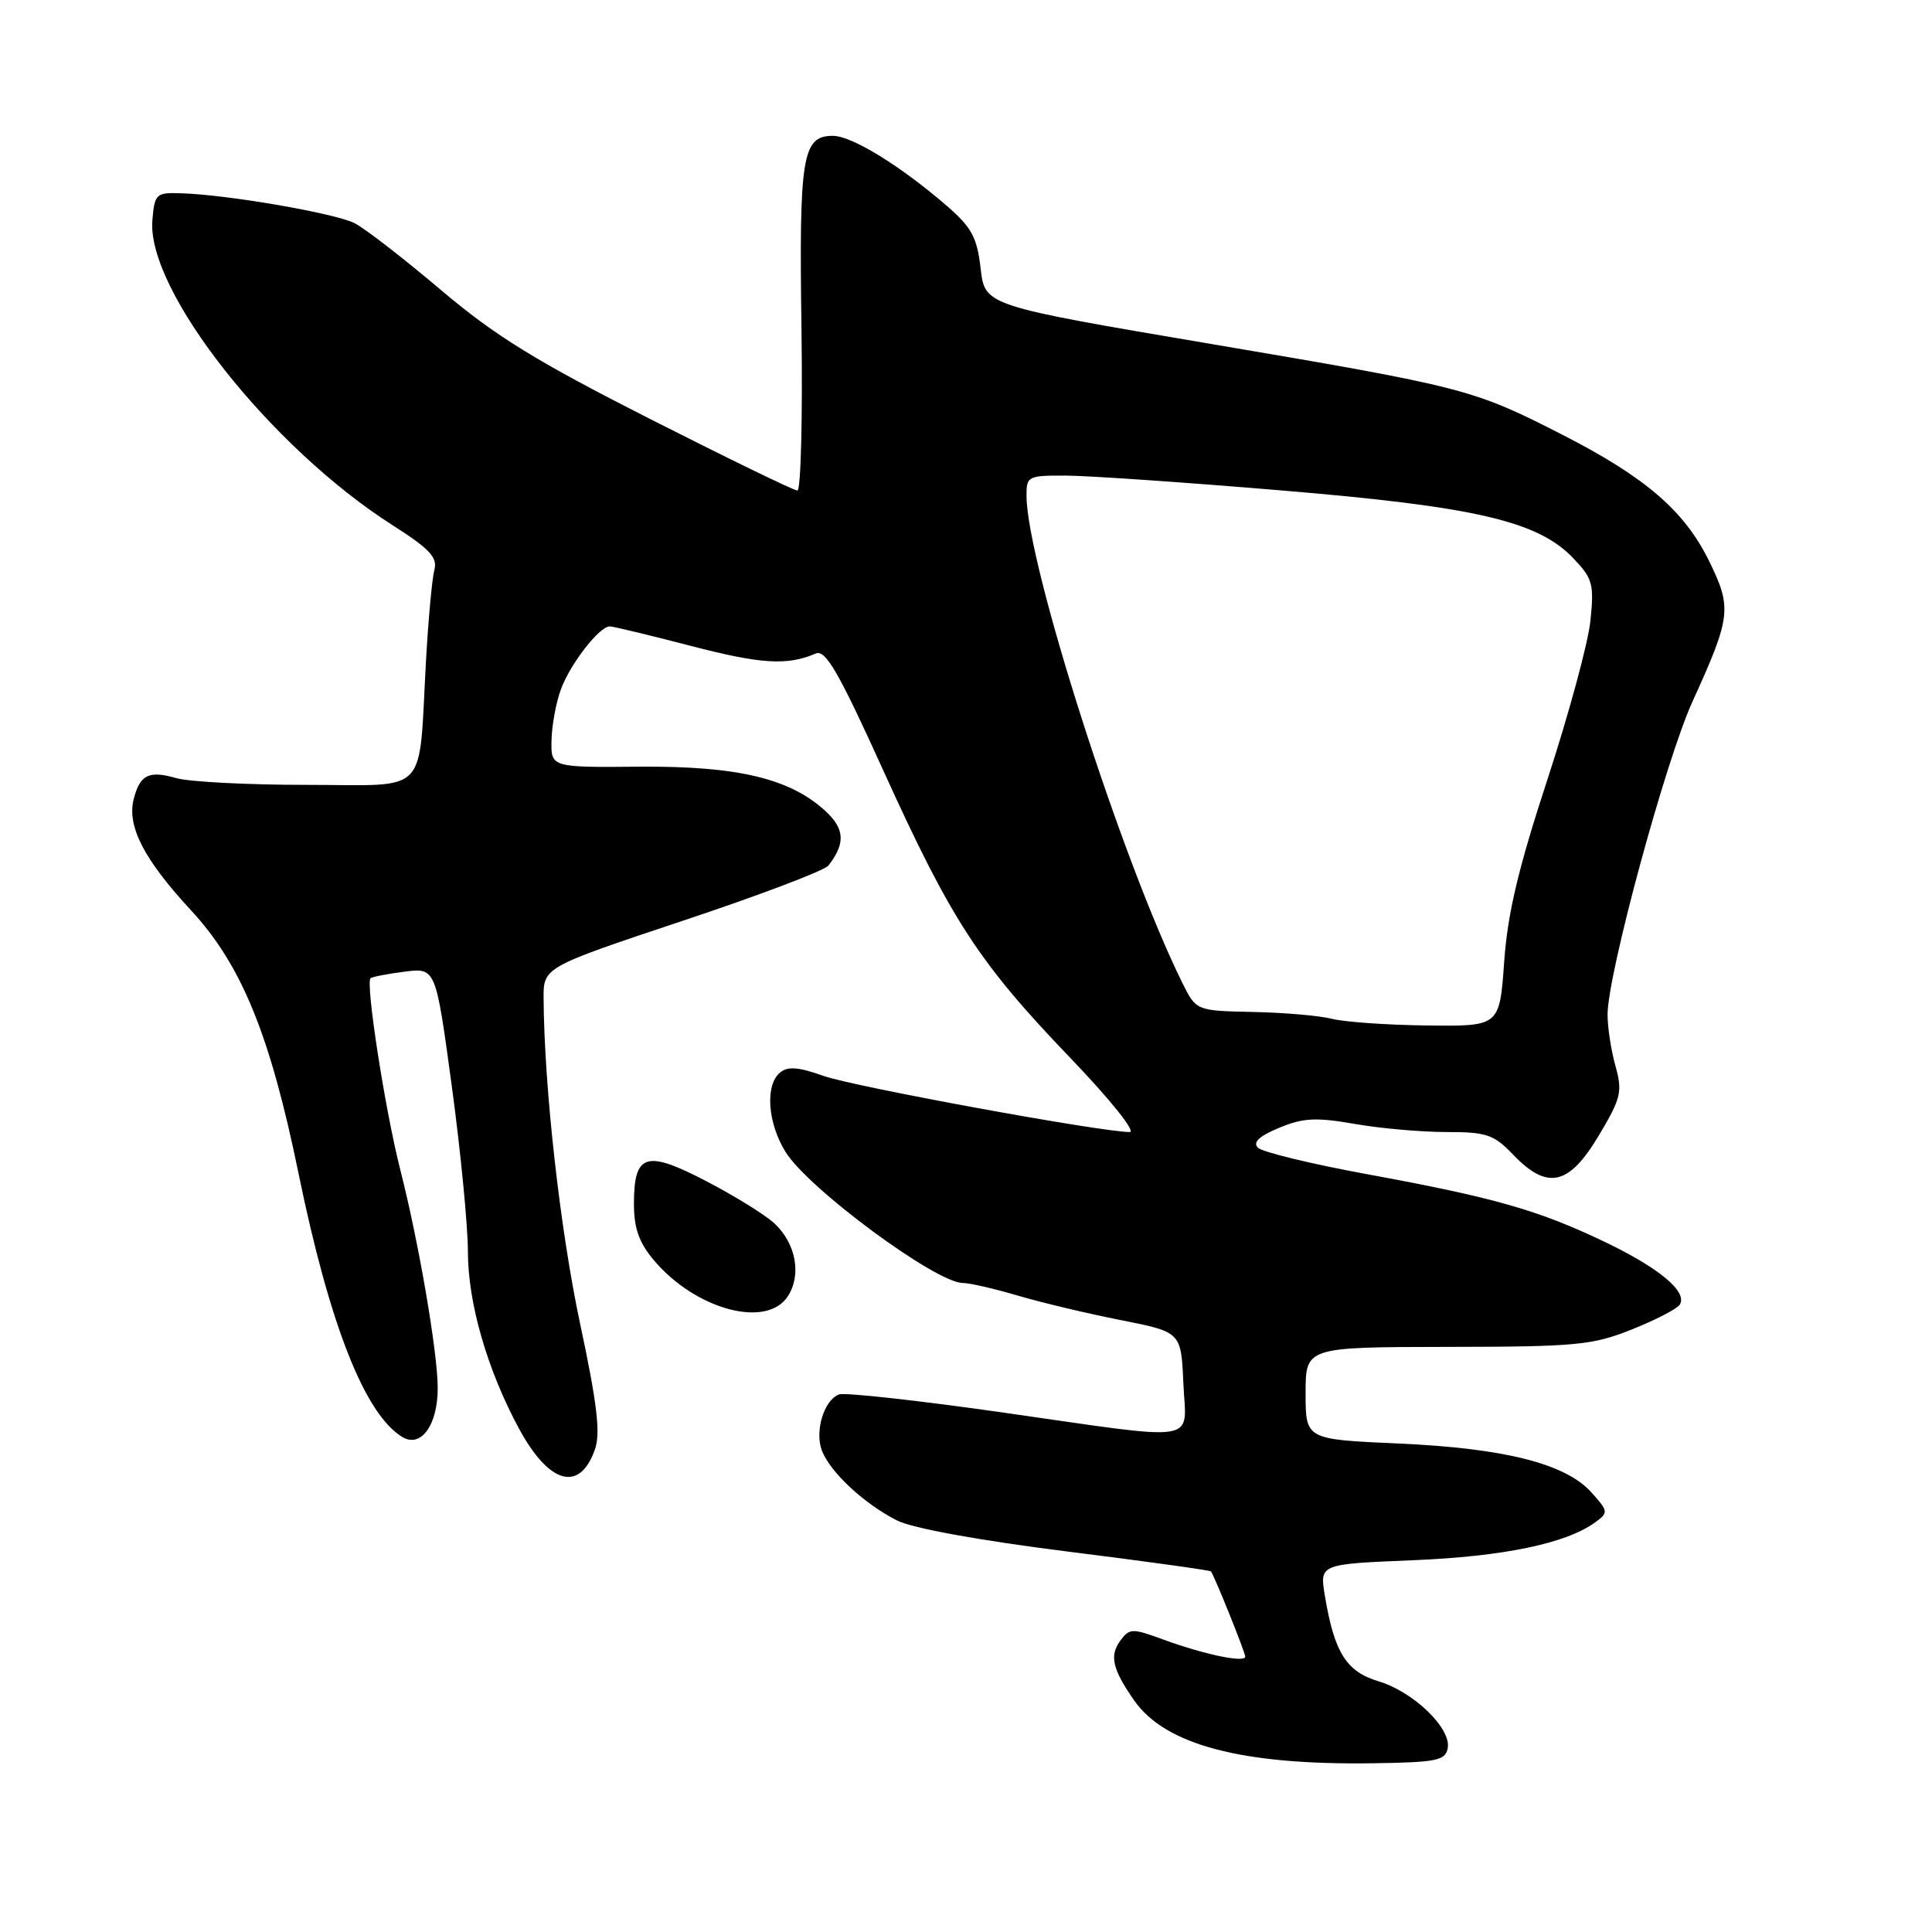 <?xml version="1.0" encoding="UTF-8" standalone="no"?>
<!DOCTYPE svg PUBLIC "-//W3C//DTD SVG 1.1//EN" "http://www.w3.org/Graphics/SVG/1.1/DTD/svg11.dtd" >
<svg xmlns="http://www.w3.org/2000/svg" xmlns:xlink="http://www.w3.org/1999/xlink" version="1.1" viewBox="0 0 256 256">
 <g >
 <path fill="currentColor"
d=" M 191.83 231.65 C 192.33 229.03 187.31 224.17 182.66 222.78 C 178.38 221.50 176.79 218.95 175.54 211.37 C 174.87 207.25 174.87 207.25 187.18 206.74 C 199.22 206.25 207.53 204.52 211.38 201.71 C 213.15 200.42 213.12 200.26 210.86 197.74 C 207.44 193.94 199.34 191.89 185.25 191.27 C 173.00 190.73 173.00 190.73 173.00 184.61 C 173.00 178.50 173.00 178.50 191.75 178.47 C 208.91 178.45 210.98 178.25 216.23 176.16 C 219.38 174.90 222.24 173.42 222.58 172.87 C 223.64 171.16 219.85 168.00 212.54 164.51 C 203.73 160.31 197.98 158.68 181.11 155.58 C 173.75 154.23 167.25 152.65 166.68 152.08 C 165.97 151.37 166.83 150.55 169.47 149.45 C 172.66 148.12 174.34 148.03 179.48 148.92 C 182.88 149.52 188.36 150.00 191.64 150.00 C 196.98 150.00 197.93 150.32 200.50 153.00 C 205.03 157.73 207.88 157.10 211.82 150.51 C 214.80 145.52 215.01 144.68 214.06 141.26 C 213.48 139.19 213.01 136.13 213.01 134.45 C 213.00 129.17 220.70 100.77 224.26 92.97 C 229.37 81.74 229.51 80.57 226.49 74.39 C 223.22 67.71 218.07 63.26 207.09 57.64 C 195.17 51.55 194.22 51.30 160.50 45.58 C 130.50 40.50 130.50 40.50 129.94 35.58 C 129.46 31.43 128.75 30.13 125.44 27.26 C 119.28 21.94 112.87 18.00 110.36 18.00 C 106.31 18.00 105.87 20.68 106.20 43.54 C 106.36 55.34 106.12 65.00 105.66 65.00 C 105.20 65.00 96.40 60.72 86.10 55.50 C 70.96 47.81 65.65 44.54 58.43 38.43 C 53.52 34.27 48.38 30.29 47.00 29.58 C 44.41 28.26 30.14 25.79 24.00 25.61 C 20.67 25.50 20.49 25.67 20.19 29.19 C 19.42 38.46 35.82 59.27 52.03 69.60 C 56.91 72.71 58.00 73.87 57.56 75.49 C 57.26 76.59 56.76 82.00 56.45 87.50 C 55.43 105.72 57.07 104.00 40.70 104.00 C 32.88 104.00 25.09 103.60 23.38 103.11 C 19.72 102.06 18.54 102.64 17.71 105.91 C 16.81 109.49 19.08 113.89 25.31 120.62 C 32.01 127.86 35.79 137.11 39.56 155.50 C 43.68 175.57 48.34 187.40 53.31 190.41 C 55.78 191.90 58.00 188.84 58.00 183.94 C 58.00 179.24 55.50 164.66 53.04 155.00 C 51.03 147.12 48.41 130.22 49.10 129.62 C 49.32 129.43 51.35 129.04 53.62 128.75 C 57.74 128.23 57.74 128.23 59.87 143.95 C 61.04 152.59 62.00 162.46 62.00 165.87 C 62.00 172.64 64.58 181.57 68.78 189.32 C 72.78 196.69 76.83 197.79 78.84 192.03 C 79.59 189.88 79.12 185.97 76.86 175.36 C 74.23 163.03 72.11 144.20 72.03 132.33 C 72.00 128.17 72.00 128.17 90.43 122.02 C 100.56 118.65 109.27 115.35 109.77 114.69 C 112.04 111.75 111.94 109.85 109.40 107.49 C 104.72 103.16 97.75 101.49 84.75 101.59 C 73.00 101.69 73.00 101.69 73.08 98.09 C 73.12 96.12 73.68 93.07 74.33 91.32 C 75.56 87.97 79.42 83.00 80.79 83.00 C 81.23 83.00 86.06 84.16 91.52 85.58 C 100.87 88.01 104.32 88.22 108.10 86.59 C 109.39 86.04 111.13 89.05 117.09 102.20 C 126.07 121.98 129.69 127.54 141.84 140.20 C 147.13 145.71 150.56 150.00 149.69 150.00 C 145.93 150.00 113.08 143.98 109.11 142.56 C 105.81 141.38 104.38 141.27 103.36 142.12 C 101.36 143.78 101.70 148.79 104.09 152.64 C 107.08 157.48 124.02 170.00 127.57 170.00 C 128.46 170.00 131.74 170.75 134.85 171.67 C 137.96 172.59 144.10 174.05 148.50 174.92 C 156.50 176.50 156.50 176.50 156.80 183.25 C 157.15 191.38 159.65 190.98 132.50 187.11 C 121.50 185.55 111.90 184.49 111.17 184.77 C 109.17 185.53 107.92 189.68 108.92 192.25 C 110.04 195.11 114.53 199.28 118.86 201.47 C 120.90 202.50 129.72 204.11 141.25 205.56 C 151.72 206.87 160.36 208.07 160.46 208.22 C 161.02 209.05 165.00 218.97 165.00 219.51 C 165.00 220.37 159.55 219.23 154.12 217.24 C 150.01 215.73 149.66 215.74 148.44 217.41 C 146.99 219.39 147.40 221.16 150.25 225.27 C 154.37 231.22 164.56 233.91 181.99 233.64 C 190.36 233.52 191.52 233.28 191.83 231.65 Z  M 104.40 171.75 C 106.23 168.92 105.47 164.79 102.64 162.13 C 101.45 161.01 97.39 158.49 93.62 156.53 C 85.58 152.33 84.00 152.83 84.00 159.55 C 84.00 162.73 84.68 164.66 86.62 166.96 C 92.16 173.55 101.61 176.09 104.40 171.75 Z  M 176.50 135.00 C 174.85 134.58 170.12 134.17 166.00 134.09 C 158.50 133.93 158.50 133.93 156.66 130.22 C 148.67 114.08 136.09 74.79 136.02 65.75 C 136.00 63.09 136.18 63.00 141.25 63.02 C 144.14 63.03 156.85 63.90 169.50 64.96 C 195.41 67.11 203.74 69.03 208.43 73.93 C 211.04 76.65 211.24 77.37 210.74 82.25 C 210.44 85.18 207.87 94.64 205.05 103.26 C 201.18 115.07 199.76 121.04 199.31 127.47 C 198.70 136.00 198.70 136.00 189.10 135.88 C 183.82 135.82 178.15 135.42 176.50 135.00 Z "/>
</g>
</svg>